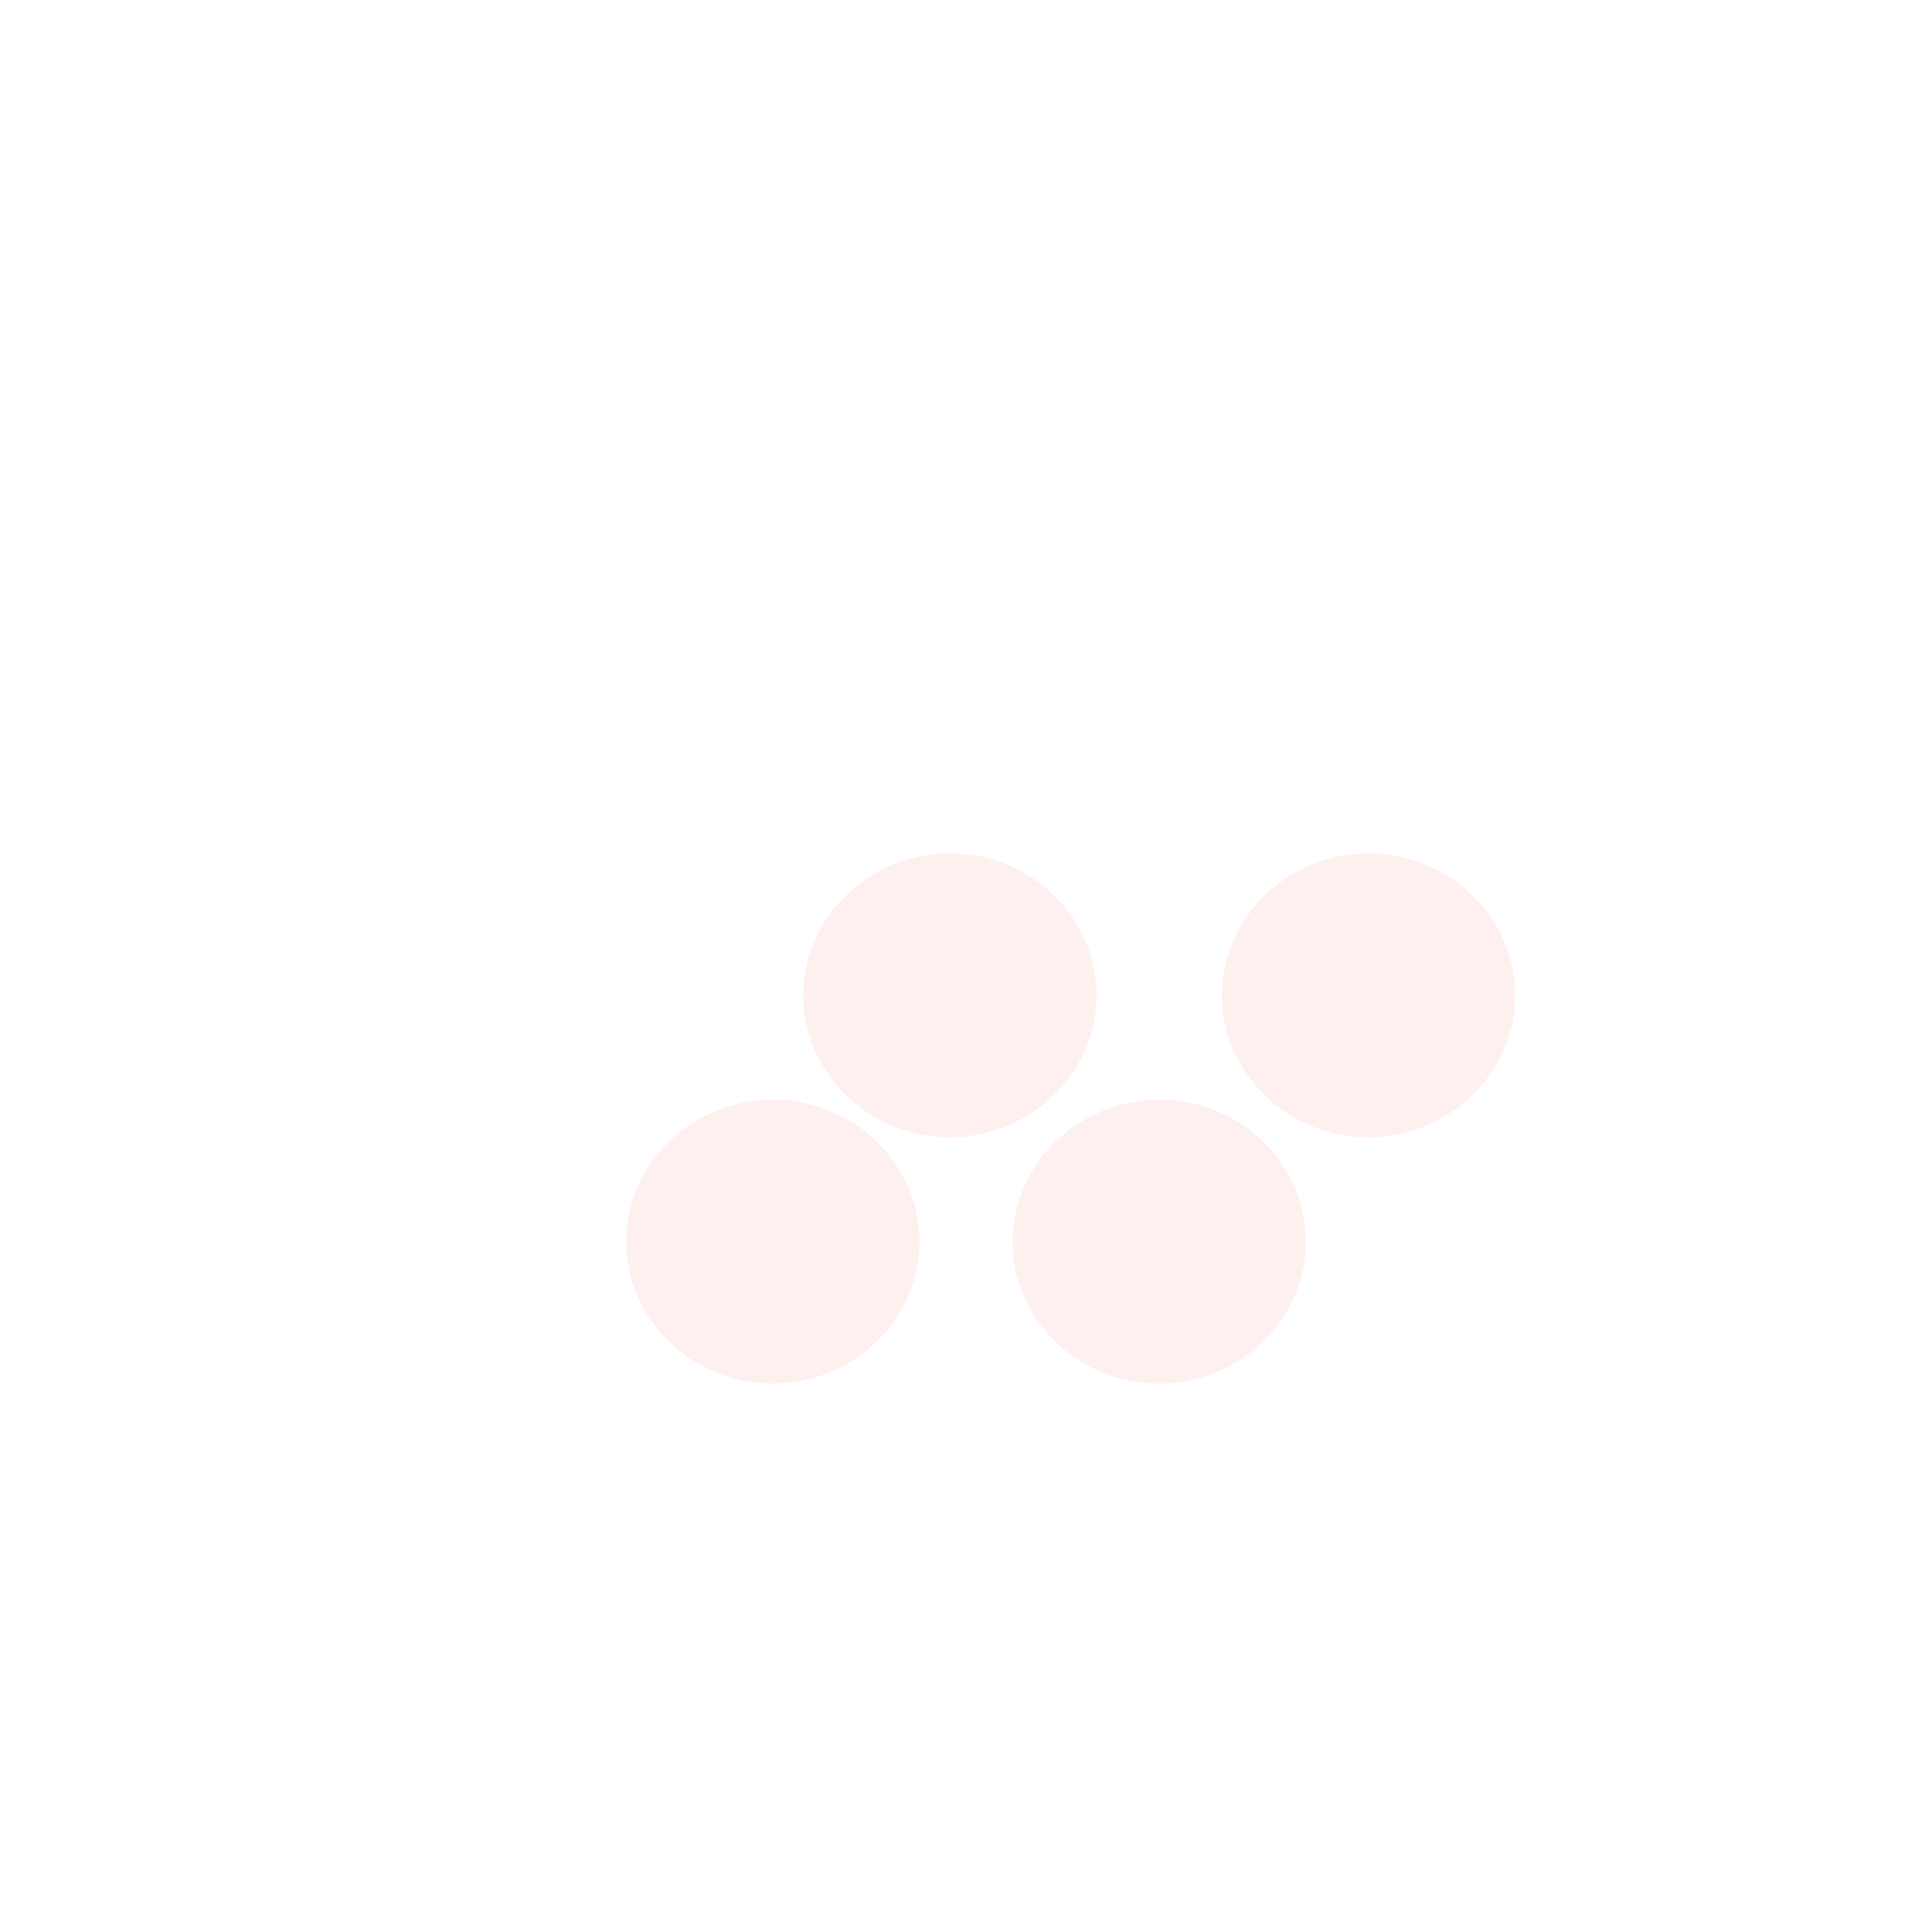 <svg width="60" height="60" viewBox="0 0 60 60" xmlns="http://www.w3.org/2000/svg">
  <g fill="#FF6B6B" fill-opacity="0.1" fill-rule="evenodd">
    <path d="M36 34.15c-1.2 0-2.36.47-3.22 1.3-1.78 1.73-1.78 4.5 0 6.22.86.84 2 1.3 3.22 1.3 1.2 0 2.36-.47 3.22-1.3 1.78-1.73 1.78-4.5 0-6.22-.86-.84-2-1.3-3.22-1.3zM29.5 26.5c-1.2 0-2.36.47-3.22 1.3-1.78 1.73-1.78 4.5 0 6.22.86.84 2 1.3 3.22 1.3 1.2 0 2.36-.47 3.22-1.3 1.78-1.73 1.78-4.5 0-6.22-.86-.84-2-1.3-3.22-1.3zM42.5 26.5c-1.2 0-2.36.47-3.22 1.3-1.78 1.73-1.78 4.5 0 6.22.86.84 2 1.3 3.22 1.3 1.2 0 2.36-.47 3.22-1.3 1.78-1.73 1.78-4.5 0-6.22-.86-.84-2-1.3-3.22-1.3zM24 34.15c-1.2 0-2.36.47-3.22 1.3-1.78 1.73-1.78 4.5 0 6.22.86.84 2 1.3 3.22 1.3 1.2 0 2.36-.47 3.22-1.3 1.78-1.73 1.78-4.5 0-6.22-.86-.84-2-1.3-3.22-1.3z"/>
  </g>
</svg>
